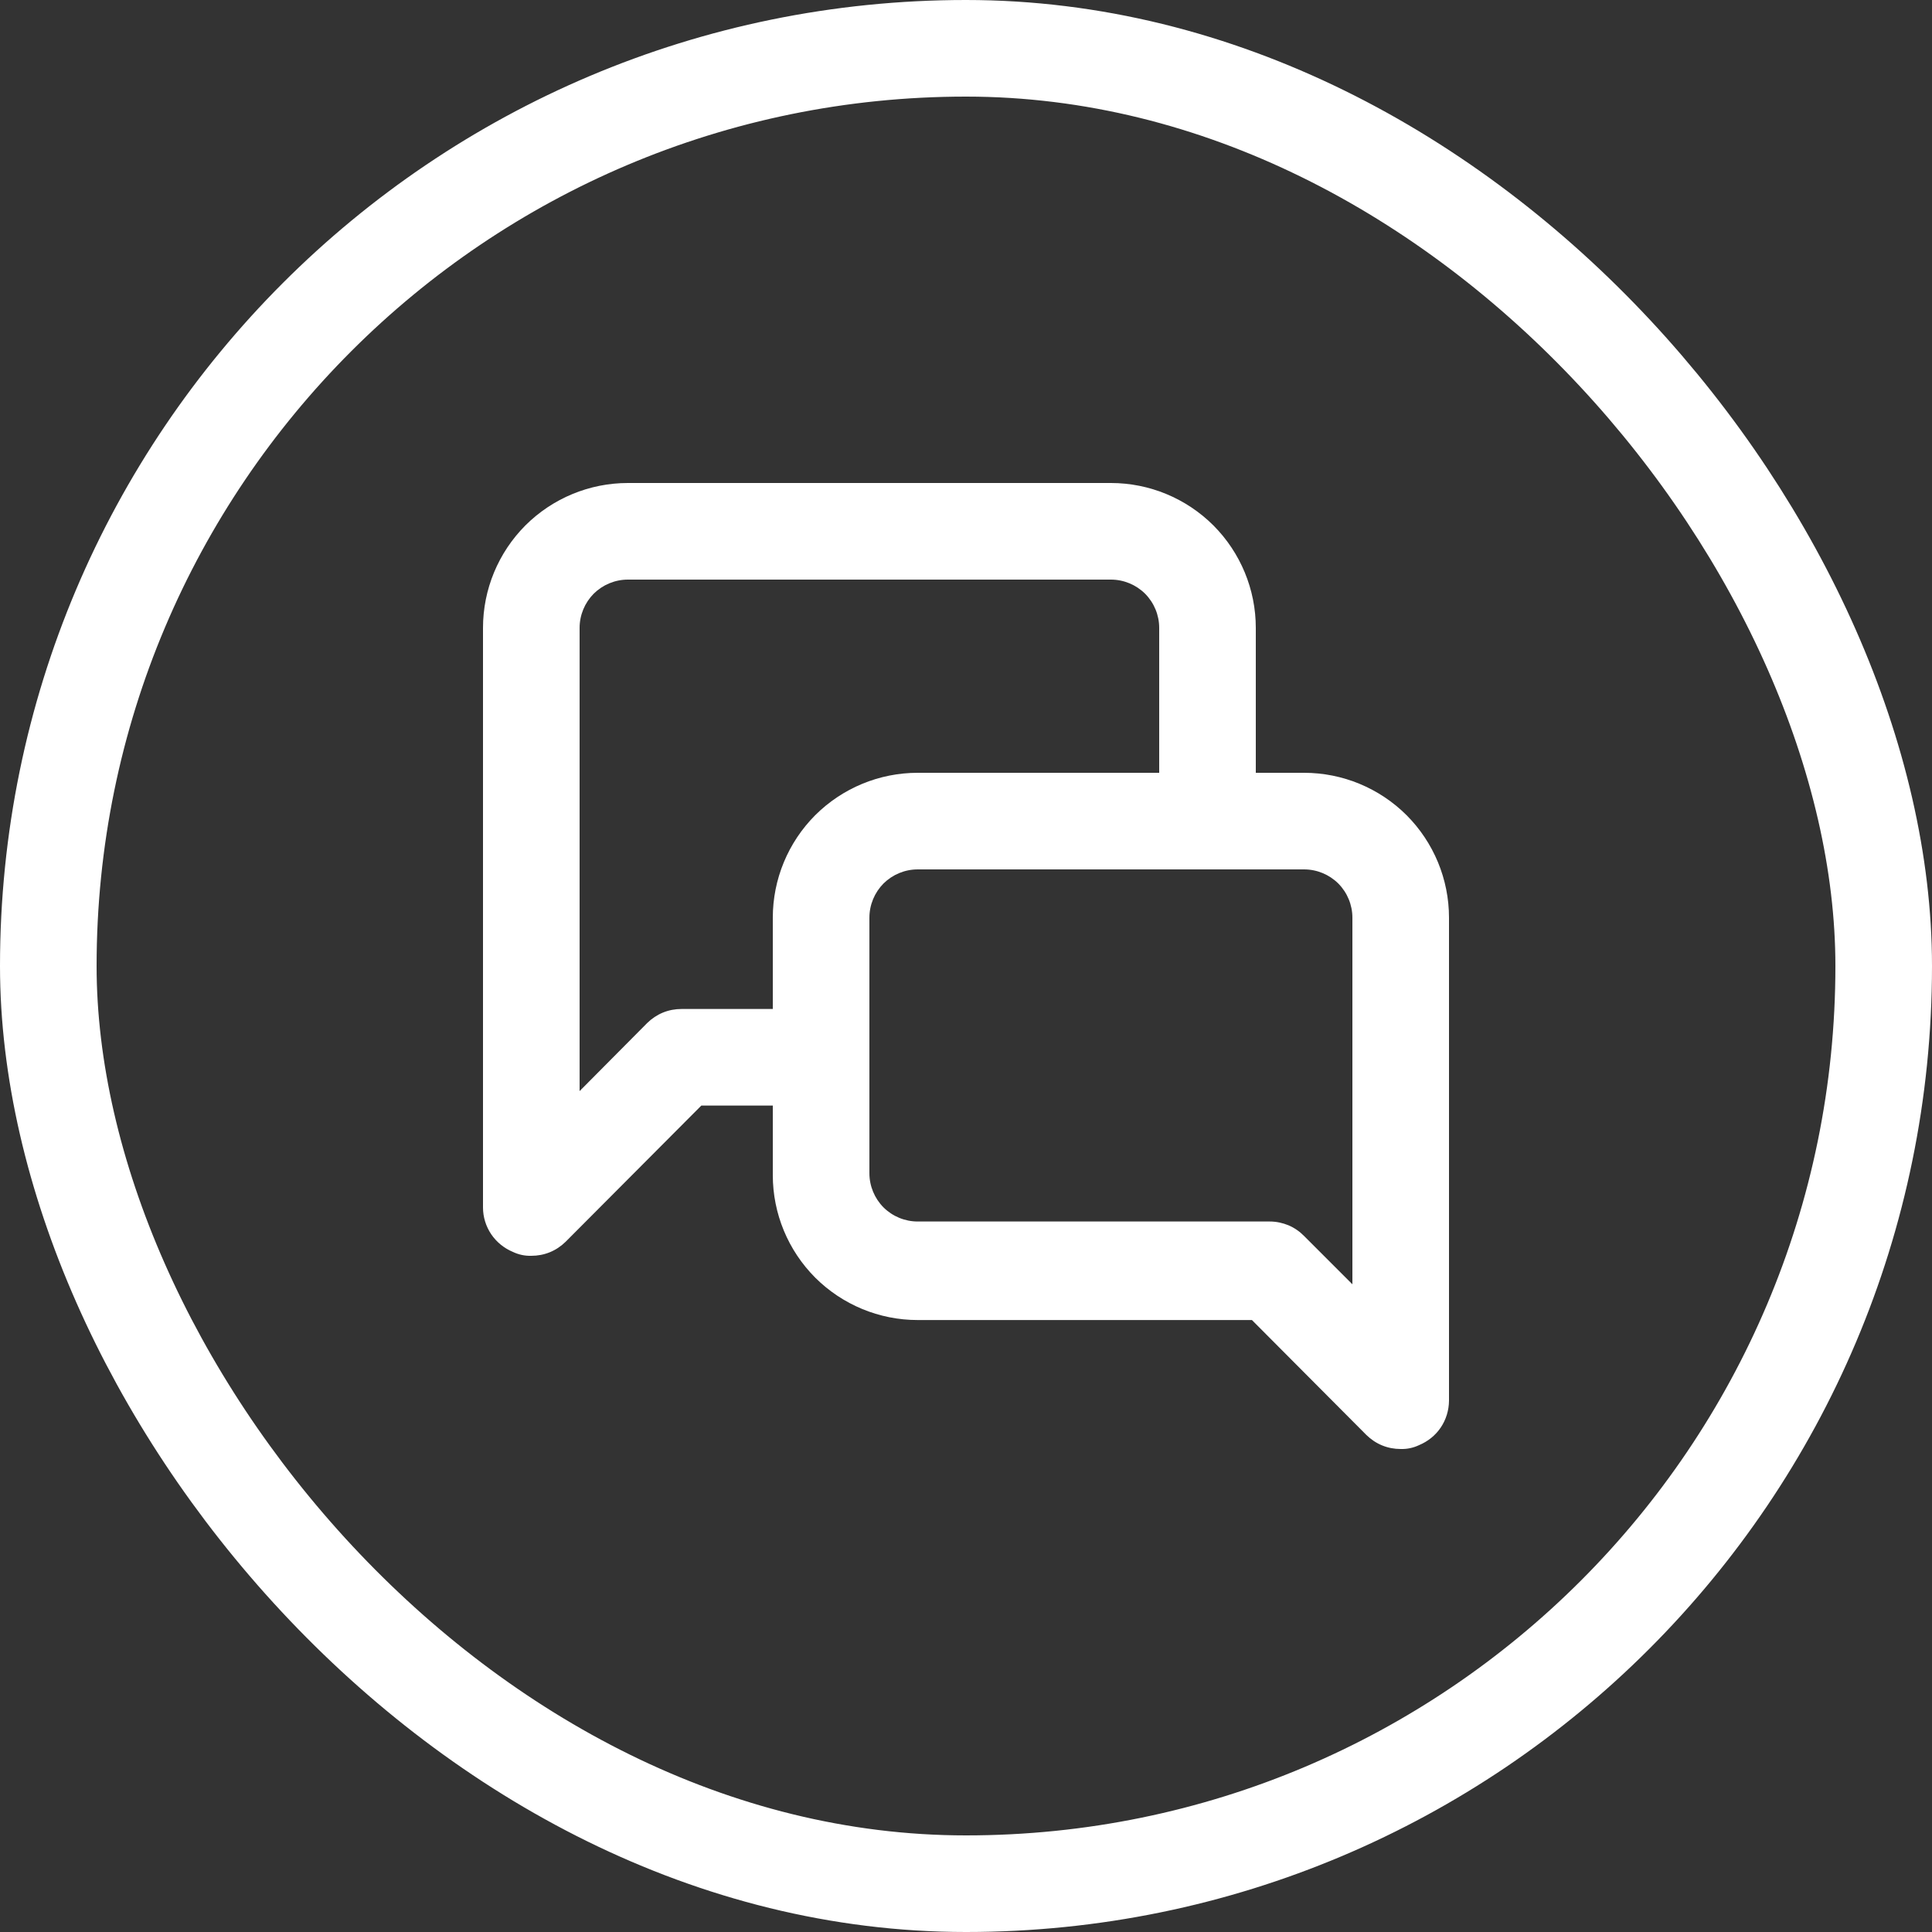 <svg width="20" height="20" viewBox="0 0 20 20" fill="none" xmlns="http://www.w3.org/2000/svg">
<rect x="0" y="0" width="20" height="20" fill="#333333" stroke="none"/>
<rect x="0.5" y="0.5" width="19" height="19" rx="9.5" stroke="white"/>
<path d="M13.5 8H13V6.5C13 6.102 12.842 5.721 12.561 5.439C12.279 5.158 11.898 5 11.5 5H6.5C6.102 5 5.721 5.158 5.439 5.439C5.158 5.721 5 6.102 5 6.5V12.5C5 12.599 5.03 12.695 5.085 12.777C5.141 12.859 5.219 12.922 5.31 12.96C5.369 12.988 5.434 13.002 5.5 13C5.566 13 5.631 12.988 5.692 12.963C5.753 12.938 5.808 12.901 5.855 12.855L7.26 11.445H8V12.165C8 12.563 8.158 12.944 8.439 13.226C8.721 13.507 9.102 13.665 9.5 13.665H12.96L14.145 14.855C14.192 14.901 14.247 14.938 14.308 14.963C14.369 14.988 14.434 15 14.5 15C14.566 15.002 14.631 14.988 14.69 14.96C14.781 14.922 14.86 14.859 14.915 14.777C14.97 14.695 14.999 14.599 15 14.5V9.5C15 9.102 14.842 8.721 14.561 8.439C14.279 8.158 13.898 8 13.5 8ZM8 9.5V10.445H7.055C6.989 10.445 6.924 10.457 6.863 10.482C6.802 10.507 6.747 10.544 6.7 10.59L6 11.295V6.5C6 6.367 6.053 6.24 6.146 6.146C6.24 6.053 6.367 6 6.5 6H11.5C11.633 6 11.76 6.053 11.854 6.146C11.947 6.24 12 6.367 12 6.5V8H9.5C9.102 8 8.721 8.158 8.439 8.439C8.158 8.721 8 9.102 8 9.5ZM14 13.295L13.5 12.795C13.454 12.748 13.399 12.71 13.338 12.684C13.277 12.659 13.211 12.645 13.145 12.645H9.5C9.367 12.645 9.24 12.592 9.146 12.499C9.053 12.405 9 12.278 9 12.145V9.5C9 9.367 9.053 9.24 9.146 9.146C9.24 9.053 9.367 9 9.5 9H13.5C13.633 9 13.76 9.053 13.854 9.146C13.947 9.24 14 9.367 14 9.5V13.295Z" fill="white"/>
</svg>
